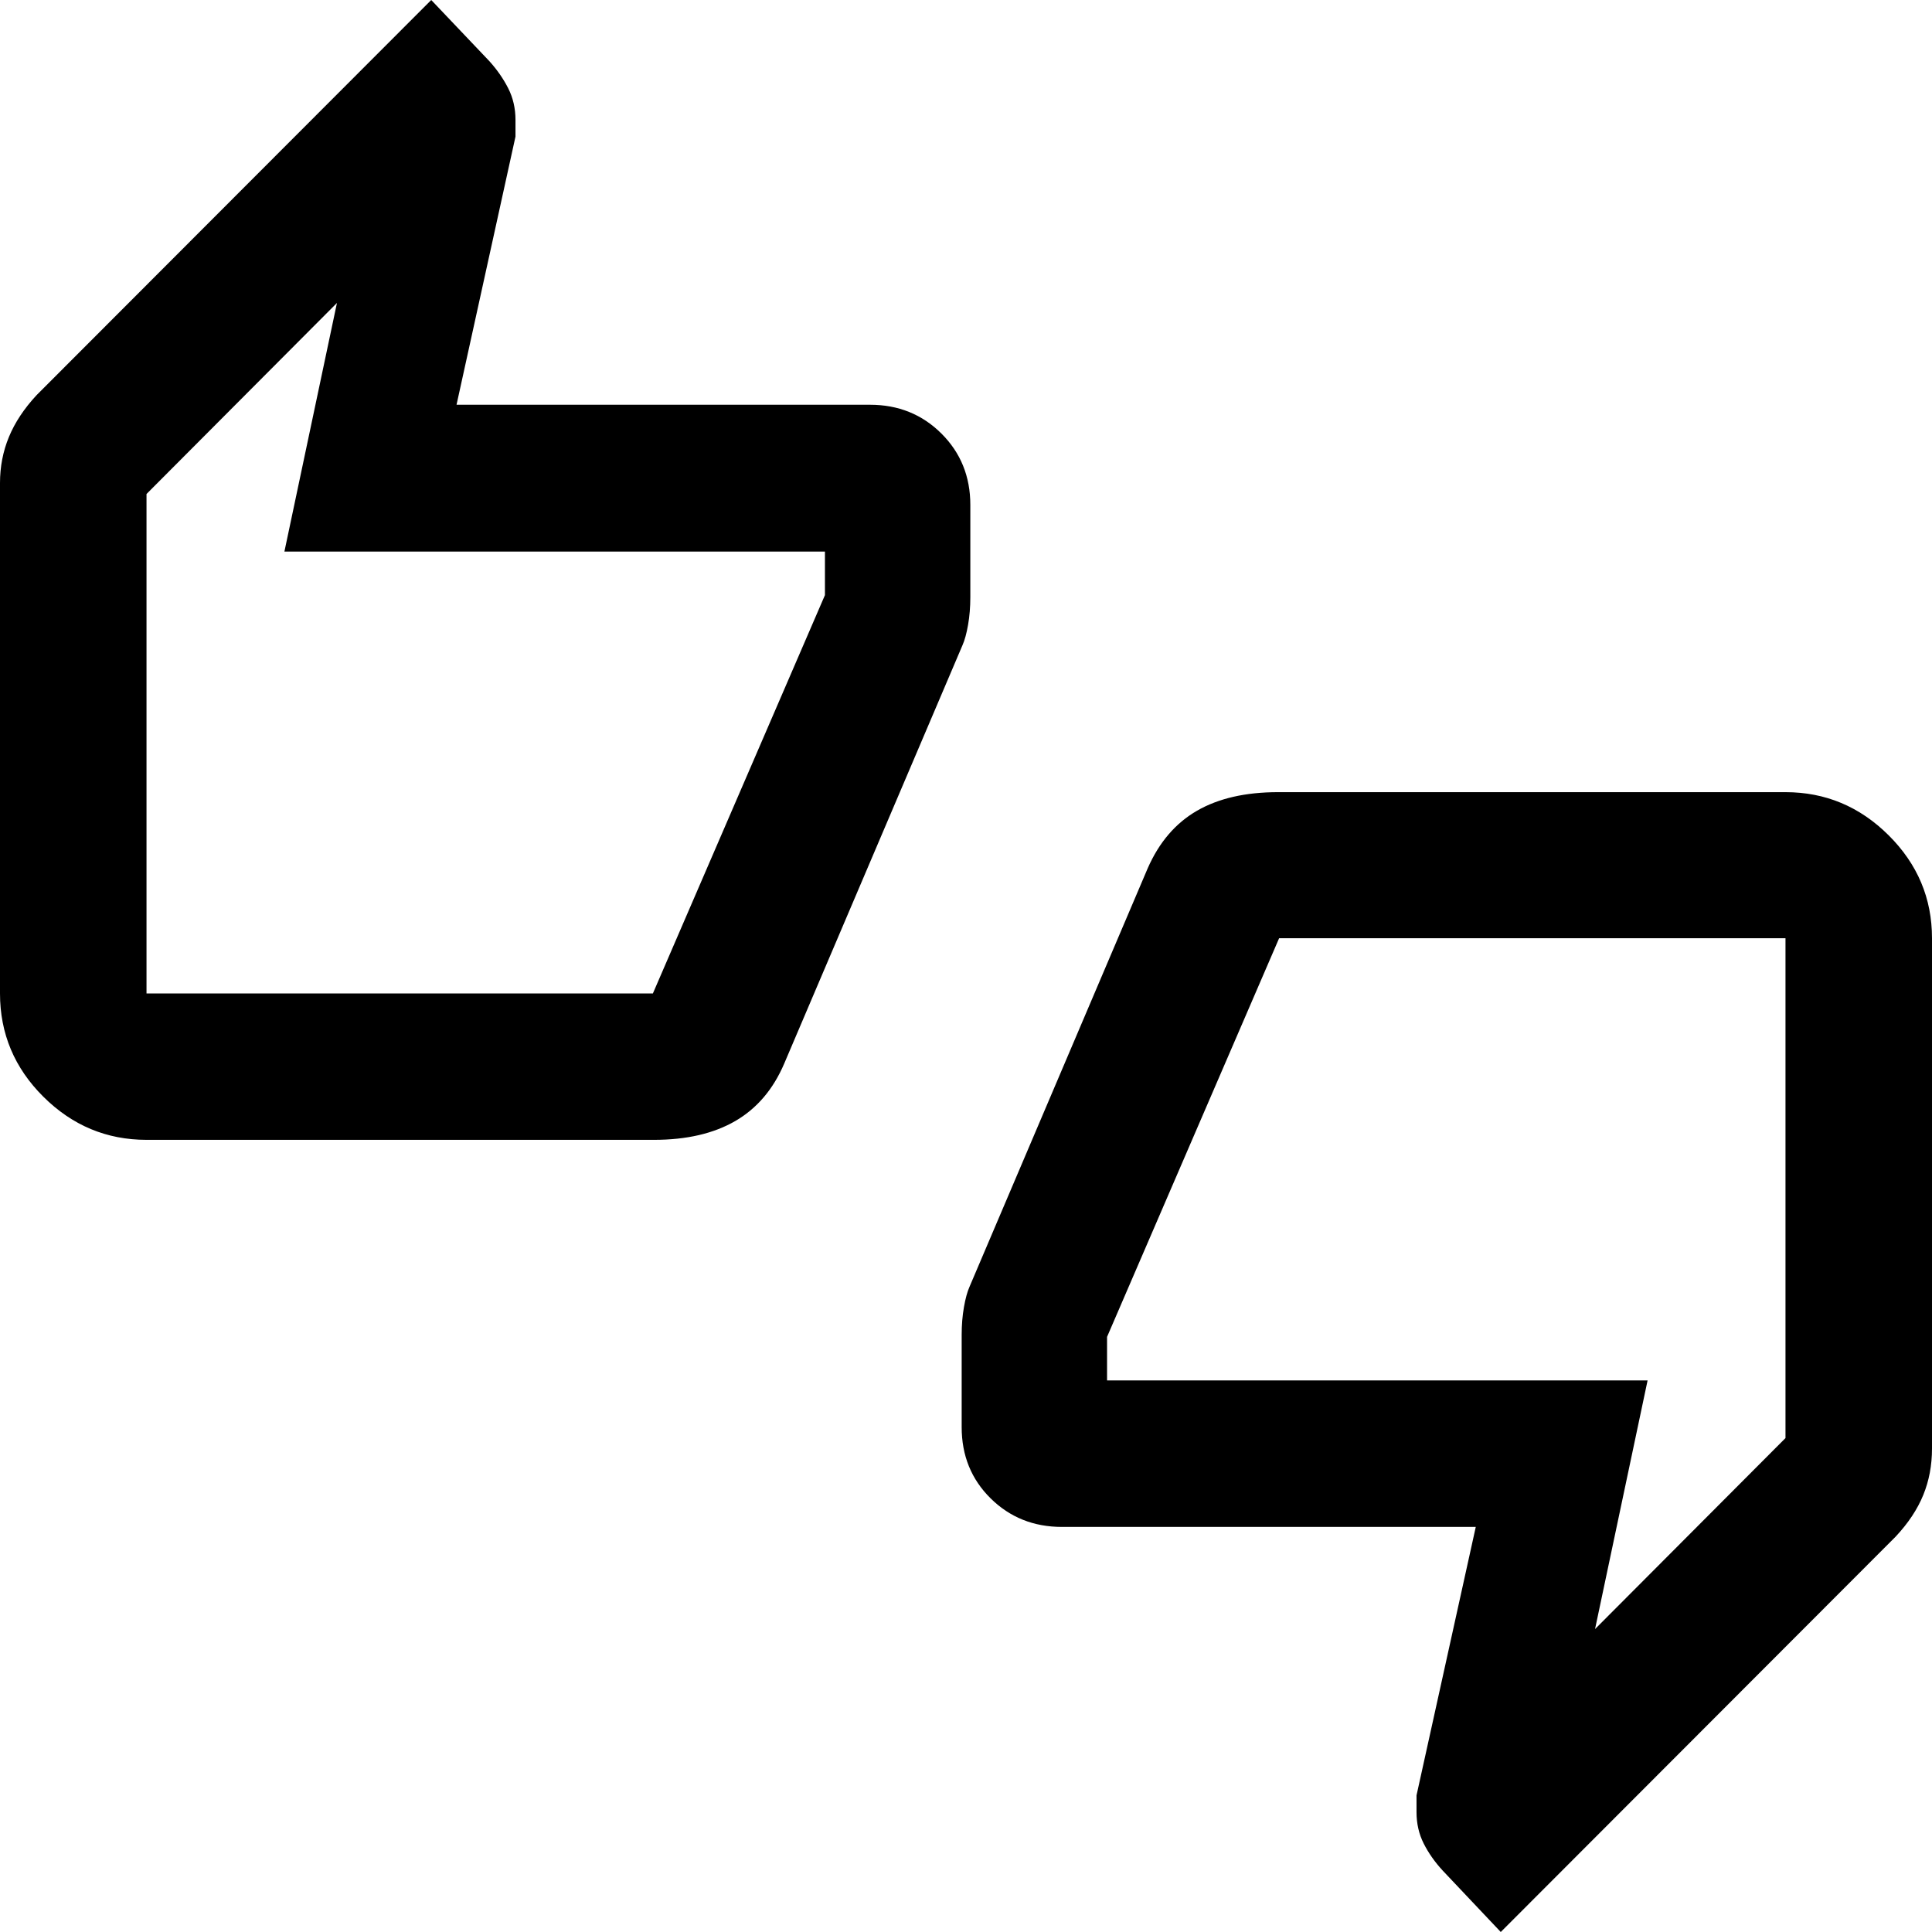 <svg xmlns="http://www.w3.org/2000/svg" height="40" viewBox="0 -960 960 960" width="40"><path d="M72.8-393.62q-29.71 0-51.25-21.42Q0-436.46 0-466.35v-253.62q0-12.19 4.44-22.93 4.43-10.74 13.76-20.78L214.28-960l28.98 30.49q5.73 6.38 9.31 13.46 3.57 7.09 3.57 15.61v8.32l-29.29 133.24H432.3q21.11 0 35.48 14.3 14.37 14.31 14.37 35.45v45.88q0 7.3-1.12 13.72-1.12 6.41-2.77 10.13l-88.57 207.85q-8.22 19.25-24.35 28.59-16.14 9.34-40.36 9.34H72.8Zm251.61-72.73 85.5-197.94v-21.63H141.32l26.11-123.55-94.63 94.94v248.18h251.61ZM745.72 0 716.9-30.49q-5.89-6.38-9.47-13.46-3.57-7.09-3.57-15.61v-8.32l29.44-133.4H527.7q-21.11 0-35.48-14.2-14.37-14.21-14.37-35.37v-45.9q0-7.3 1.12-13.72 1.12-6.41 2.77-10.13l88.57-208.01q8.5-19.33 24.49-28.55 16-9.22 40.22-9.22H887.2q29.71 0 51.25 21.43Q960-523.52 960-493.81v253.62q0 12.42-4.34 23.05-4.33 10.63-13.7 20.66L745.72 0ZM635.59-493.81l-85.5 198.1v21.63h268.59l-26.11 123.55 94.63-94.9v-248.38H635.59ZM72.8-474.35v-240.18 240.18Zm814.4-11.46v240.34-240.34Z"/></svg>